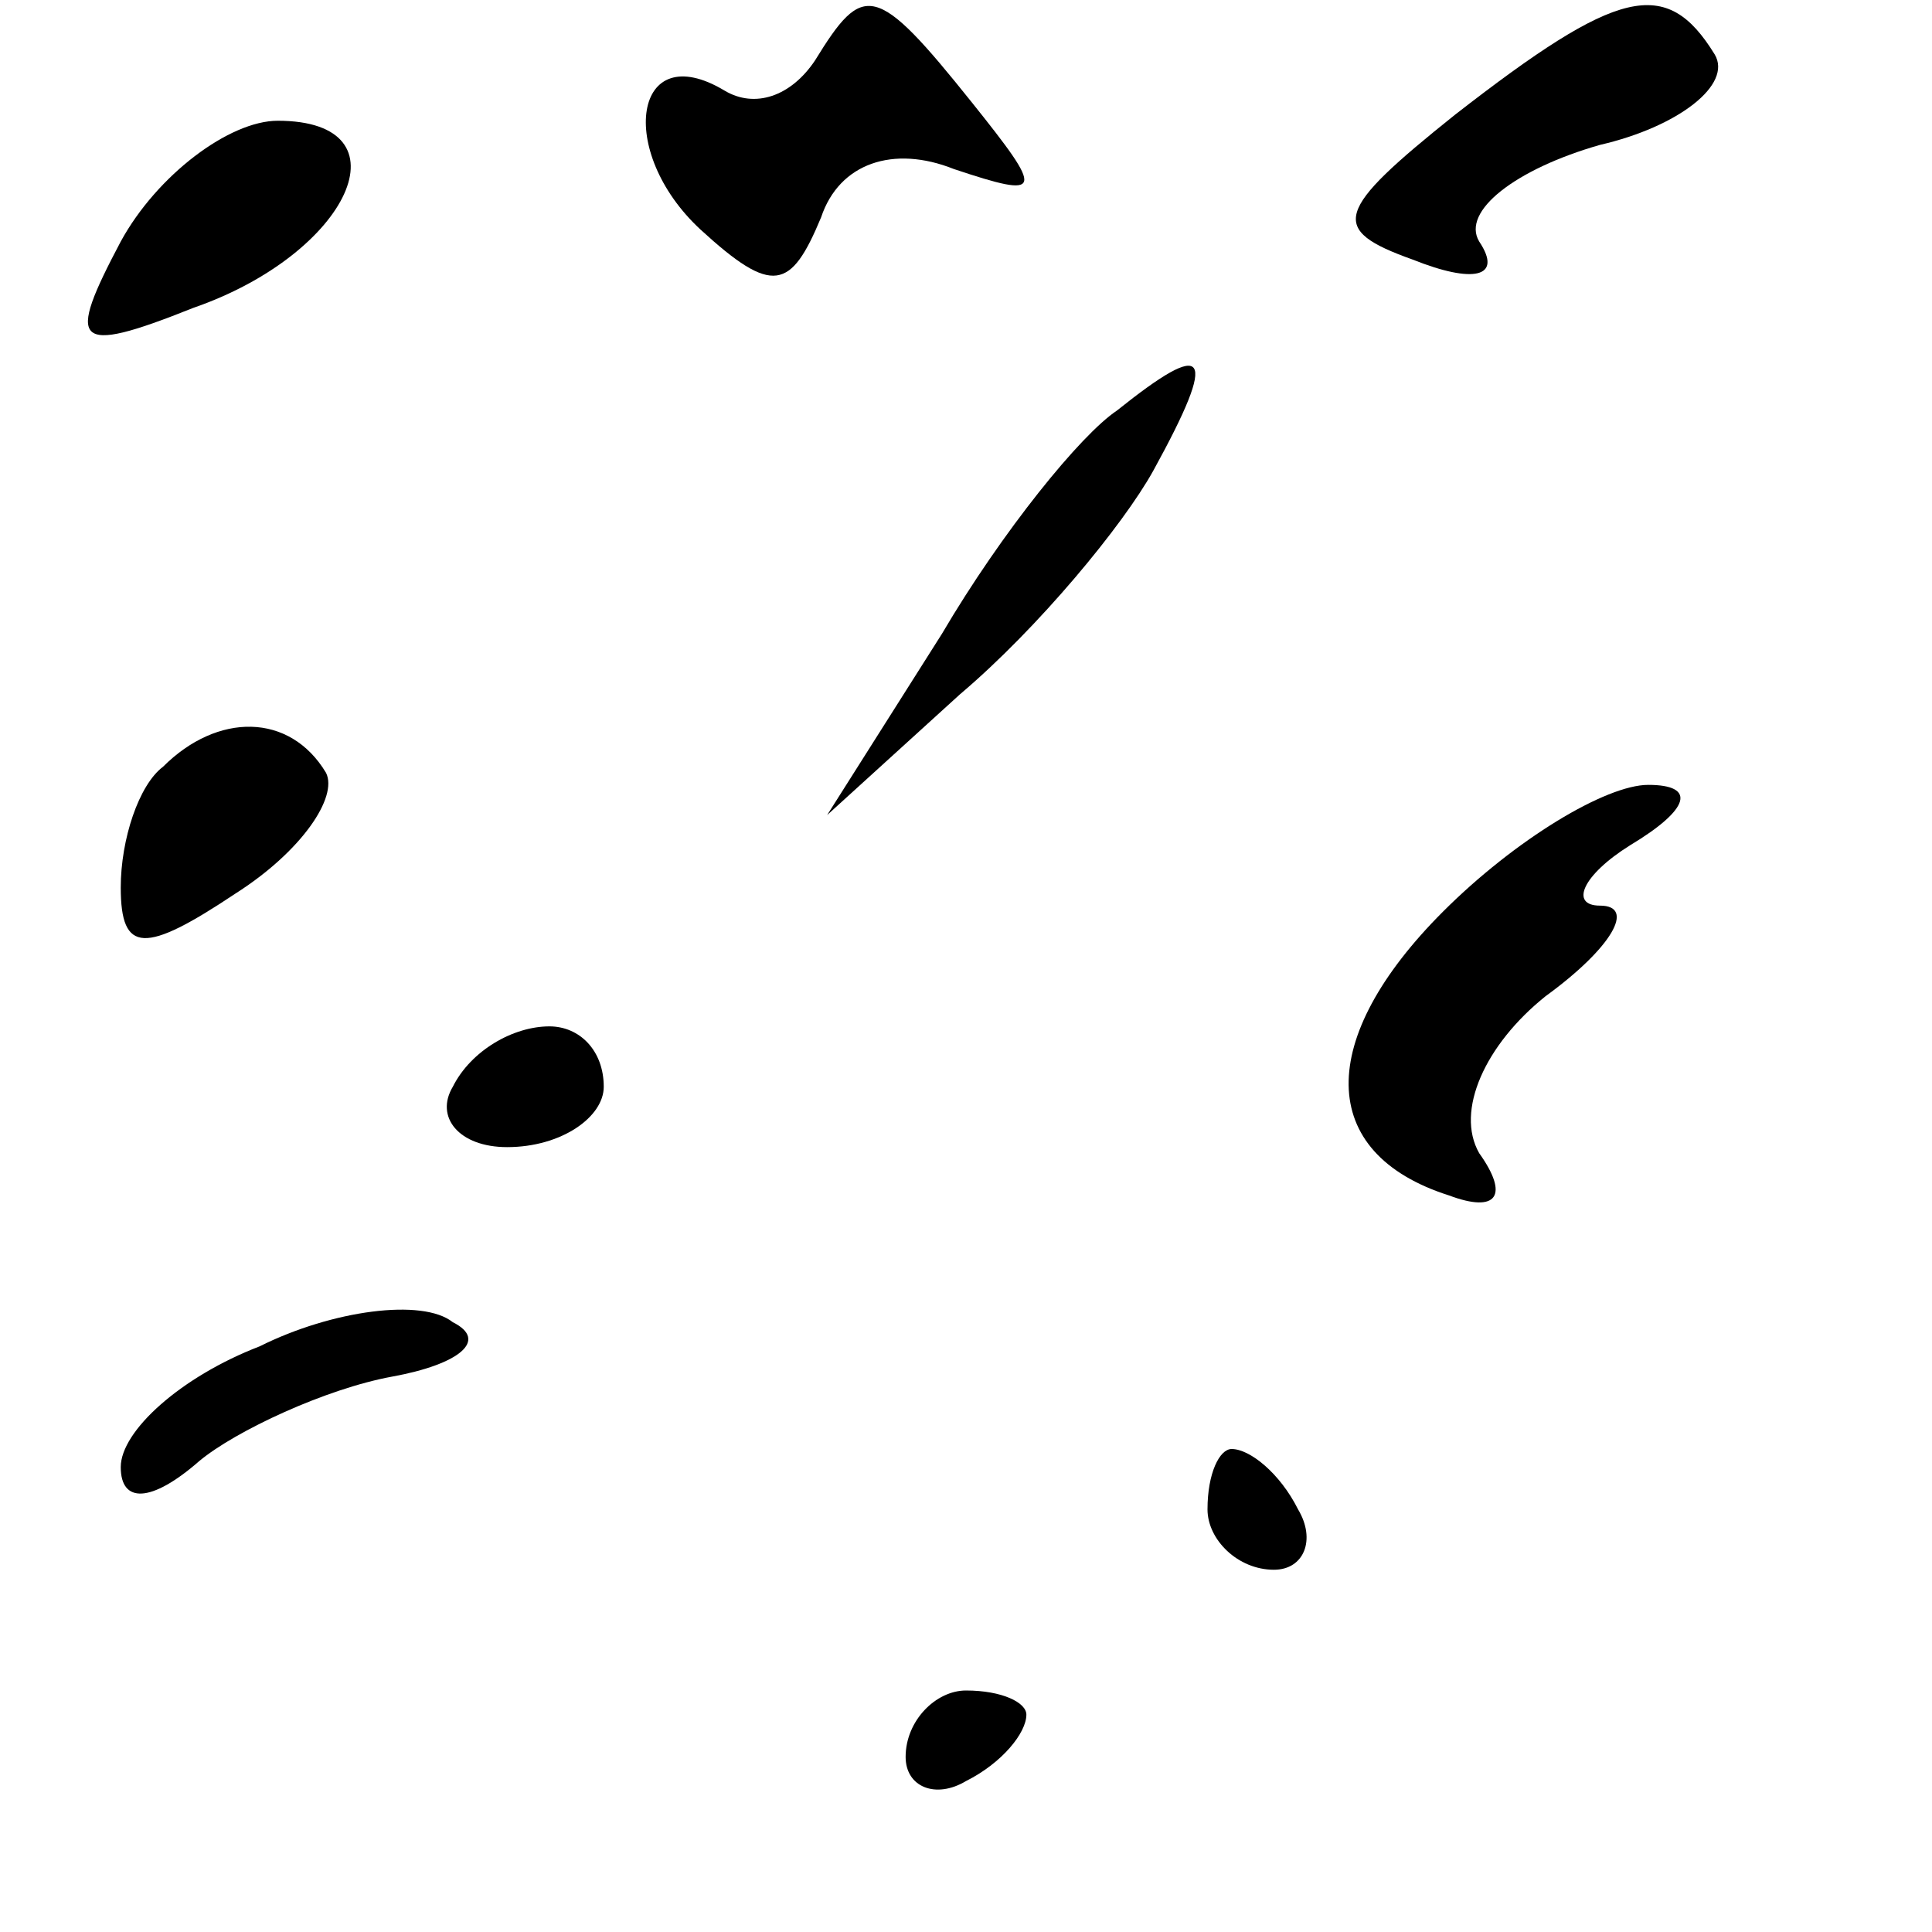 <?xml version="1.0" standalone="no"?>
<!DOCTYPE svg PUBLIC "-//W3C//DTD SVG 20010904//EN"
 "http://www.w3.org/TR/2001/REC-SVG-20010904/DTD/svg10.dtd">
<svg version="1.0" xmlns="http://www.w3.org/2000/svg"
 width="32pt" height="32pt" viewBox="0 0 32 32"
 preserveAspectRatio="xMidYMid meet">
<g transform="translate(0,32) scale(0.1,-0.1)"
fill="#000000" stroke="none">
<path fill="#000000" stroke="none" d="M135 310 c-4 -6 -10 -8 -15 -5 -15 9
-18 -10 -4 -23 12 -11 15 -10 20 2 3 9 12 12 22 8 15 -5 15 -4 3 11 -16 20
-18 20 -26 7z"/>
<path fill="#000000" stroke="none" d="M241 301 c-20 -16 -21 -19 -7 -24 10
-4 15 -3 11 3 -3 5 6 12 20 16 13 3 22 10 19 15 -8 13 -16 11 -43 -10z"/>
<path fill="#000000" stroke="none" d="M20 280 c-9 -17 -8 -19 12 -11 26 9 36
31 14 31 -8 0 -20 -9 -26 -20z"/>
<path fill="#000000" stroke="none" d="M185 252 c-6 -4 -19 -20 -29 -37 l-19
-30 22 20 c13 11 27 28 32 37 11 20 9 22 -6 10z"/>
<path fill="#000000" stroke="none" d="M27 193 c-4 -3 -7 -12 -7 -20 0 -11 4
-11 19 -1 11 7 17 16 15 20 -6 10 -18 10 -27 1z"/>
<path fill="#000000" stroke="none" d="M239 169 c-21 -21 -21 -40 1 -47 8 -3
10 0 5 7 -4 7 1 18 11 26 11 8 15 15 9 15 -5 0 -3 5 5 10 10 6 11 10 3 10 -7
0 -22 -9 -34 -21z"/>
<path fill="#000000" stroke="none" d="M75 140 c-3 -5 1 -10 9 -10 9 0 16 5
16 10 0 6 -4 10 -9 10 -6 0 -13 -4 -16 -10z"/>
<path fill="#000000" stroke="none" d="M43 97 c-13 -5 -23 -14 -23 -20 0 -6 5
-6 13 1 6 5 21 12 32 14 11 2 16 6 10 9 -5 4 -20 2 -32 -4z"/>
<path fill="#000000" stroke="none" d="M200 70 c0 -5 5 -10 11 -10 5 0 7 5 4
10 -3 6 -8 10 -11 10 -2 0 -4 -4 -4 -10z"/>
<path fill="#000000" stroke="none" d="M150 29 c0 -5 5 -7 10 -4 6 3 10 8 10
11 0 2 -4 4 -10 4 -5 0 -10 -5 -10 -11z"/>
</g>
</svg>
